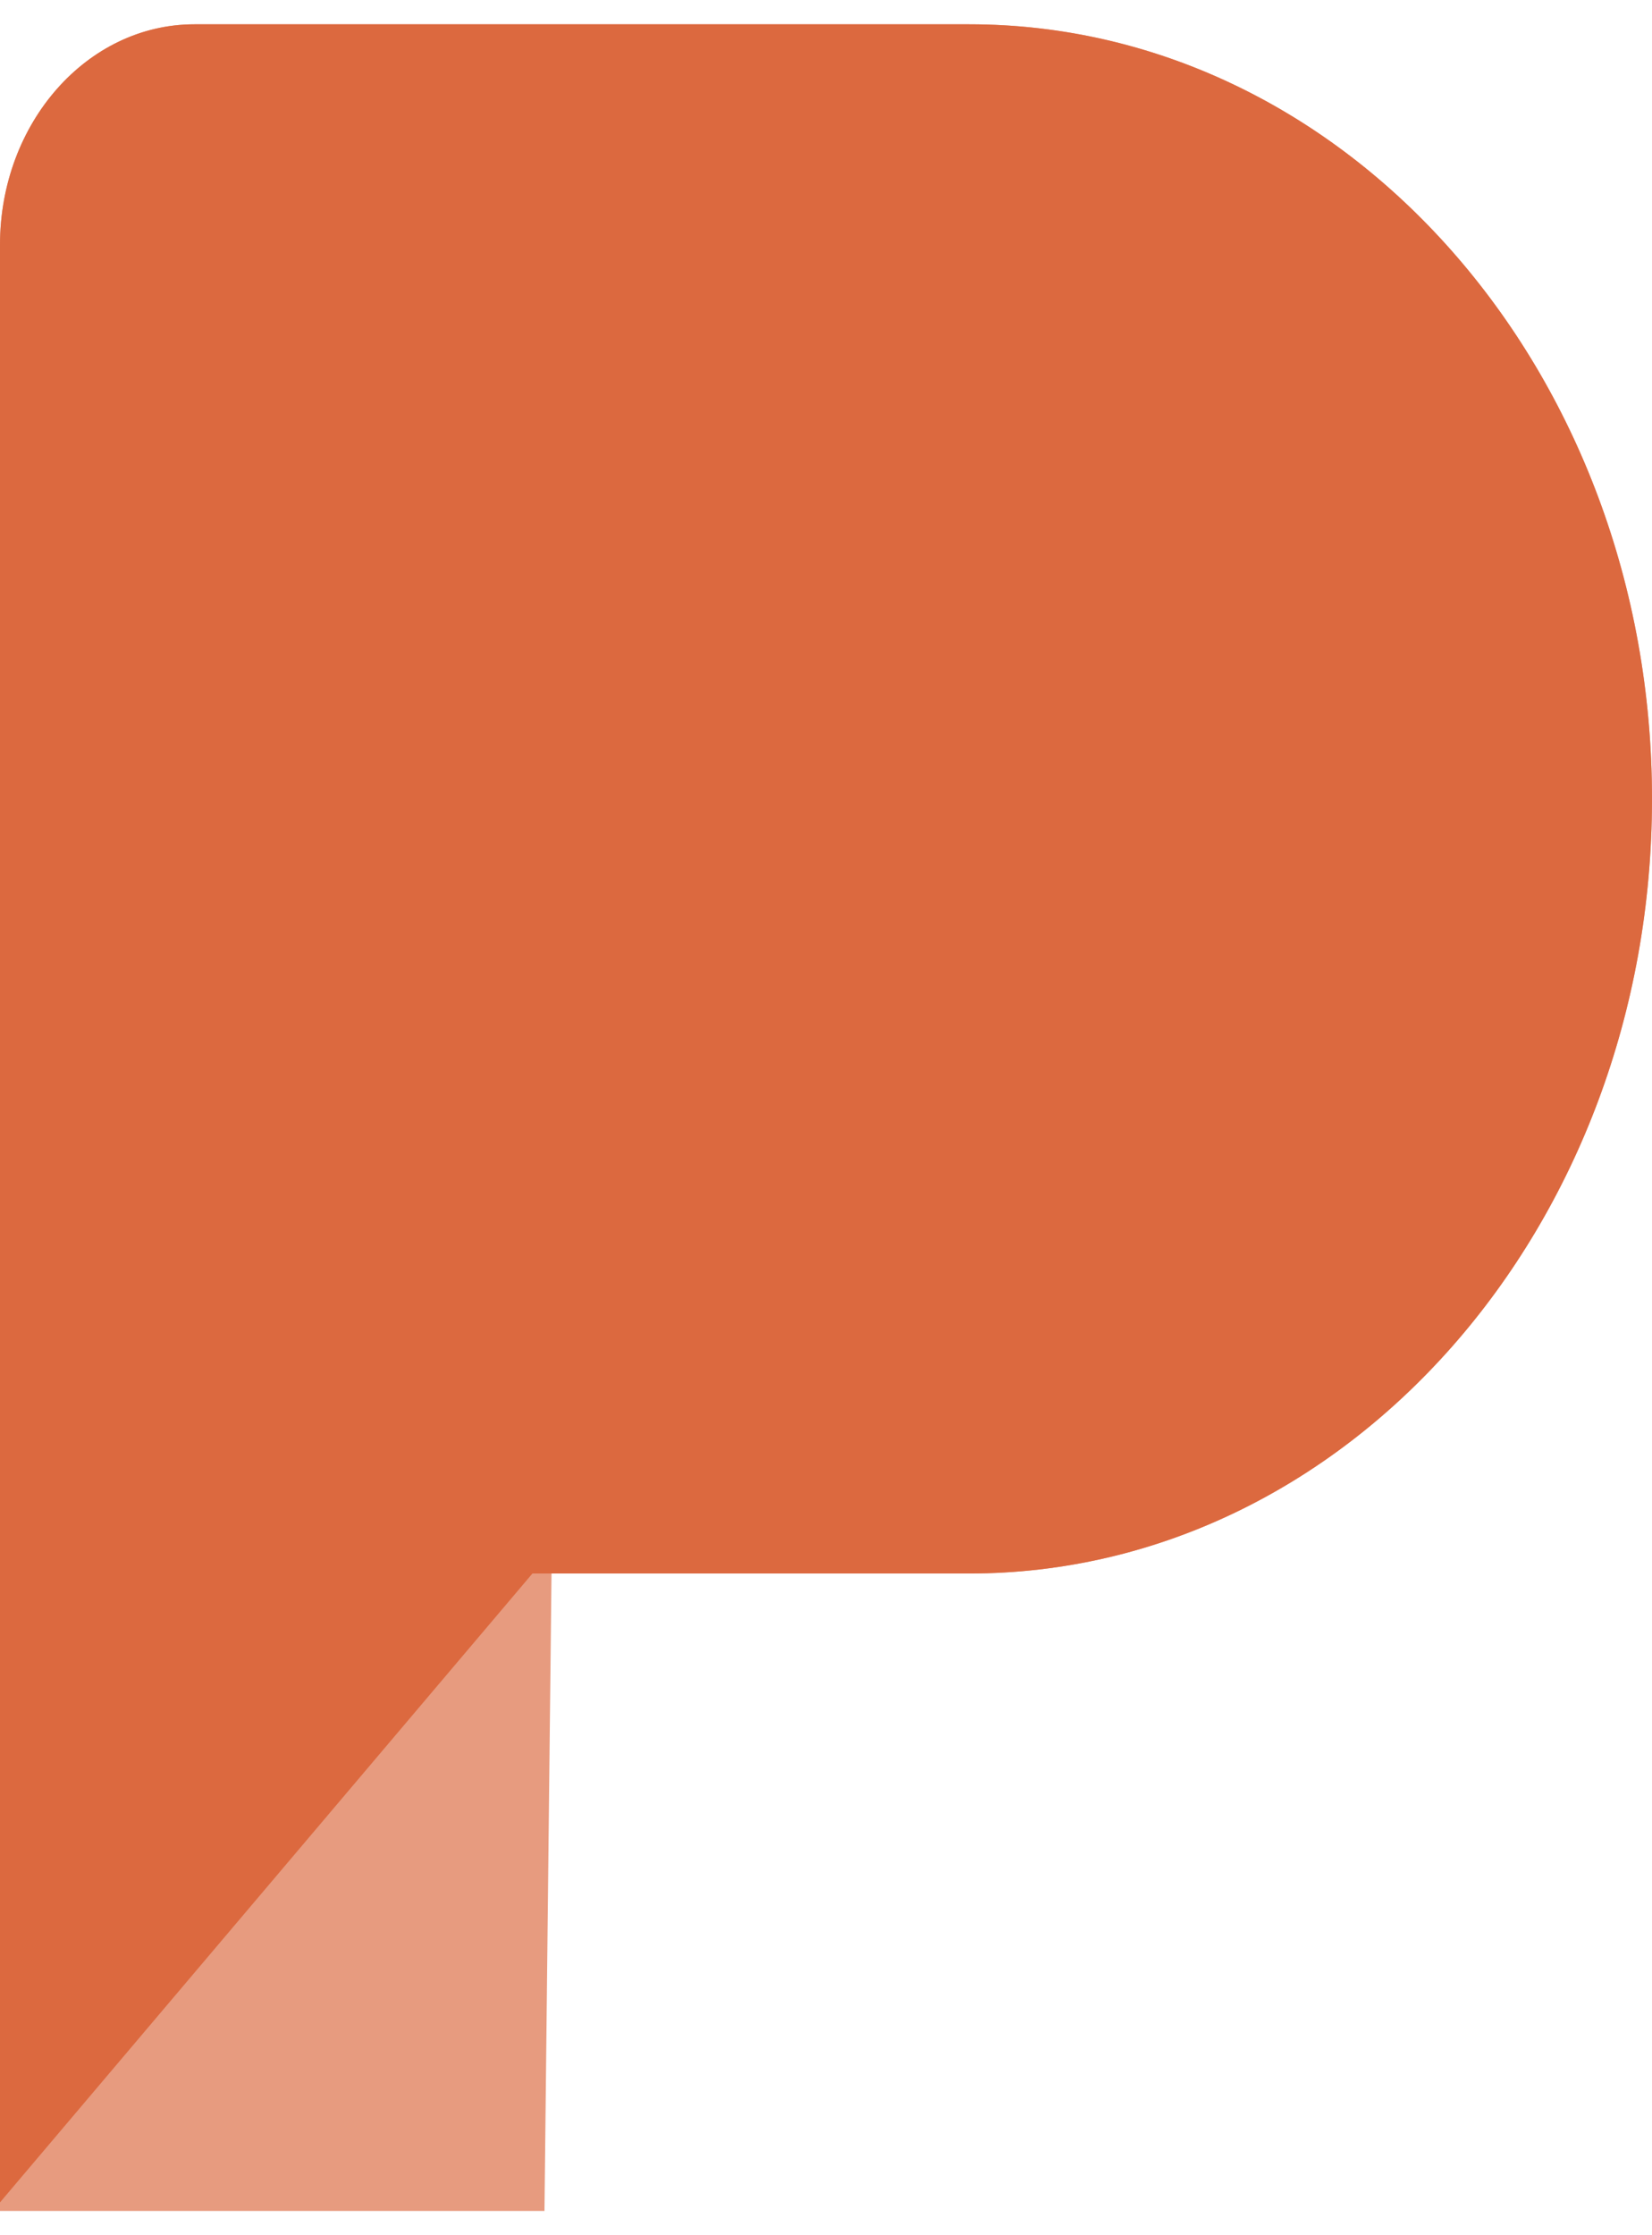 <svg width="34" height="46" viewBox="0 0 34 46" fill="none" xmlns="http://www.w3.org/2000/svg">
<g clip-path="url(#clip0_1665_433)">
<path d="M0 45.5V5.038C0 2.533 1.792 0.5 4.001 0.5H19.947C27.709 0.5 34 7.637 34 16.441C34 25.246 27.709 32.382 19.947 32.382H11.351L11.206 45.5H0Z" fill="#E79B7F"/>
<path d="M0 45.324V5.038C0 2.533 1.792 0.5 4.001 0.5H19.947C27.709 0.5 34 7.637 34 16.441C34 25.246 27.709 32.382 19.947 32.382H10.958L0 45.324Z" fill="#DC693F"/>
</g>
<defs>
<clipPath id="clip0_1665_433">
<rect width="34" height="45" fill="white" transform="translate(0 0.5)"/>
</clipPath>
</defs>
</svg>
